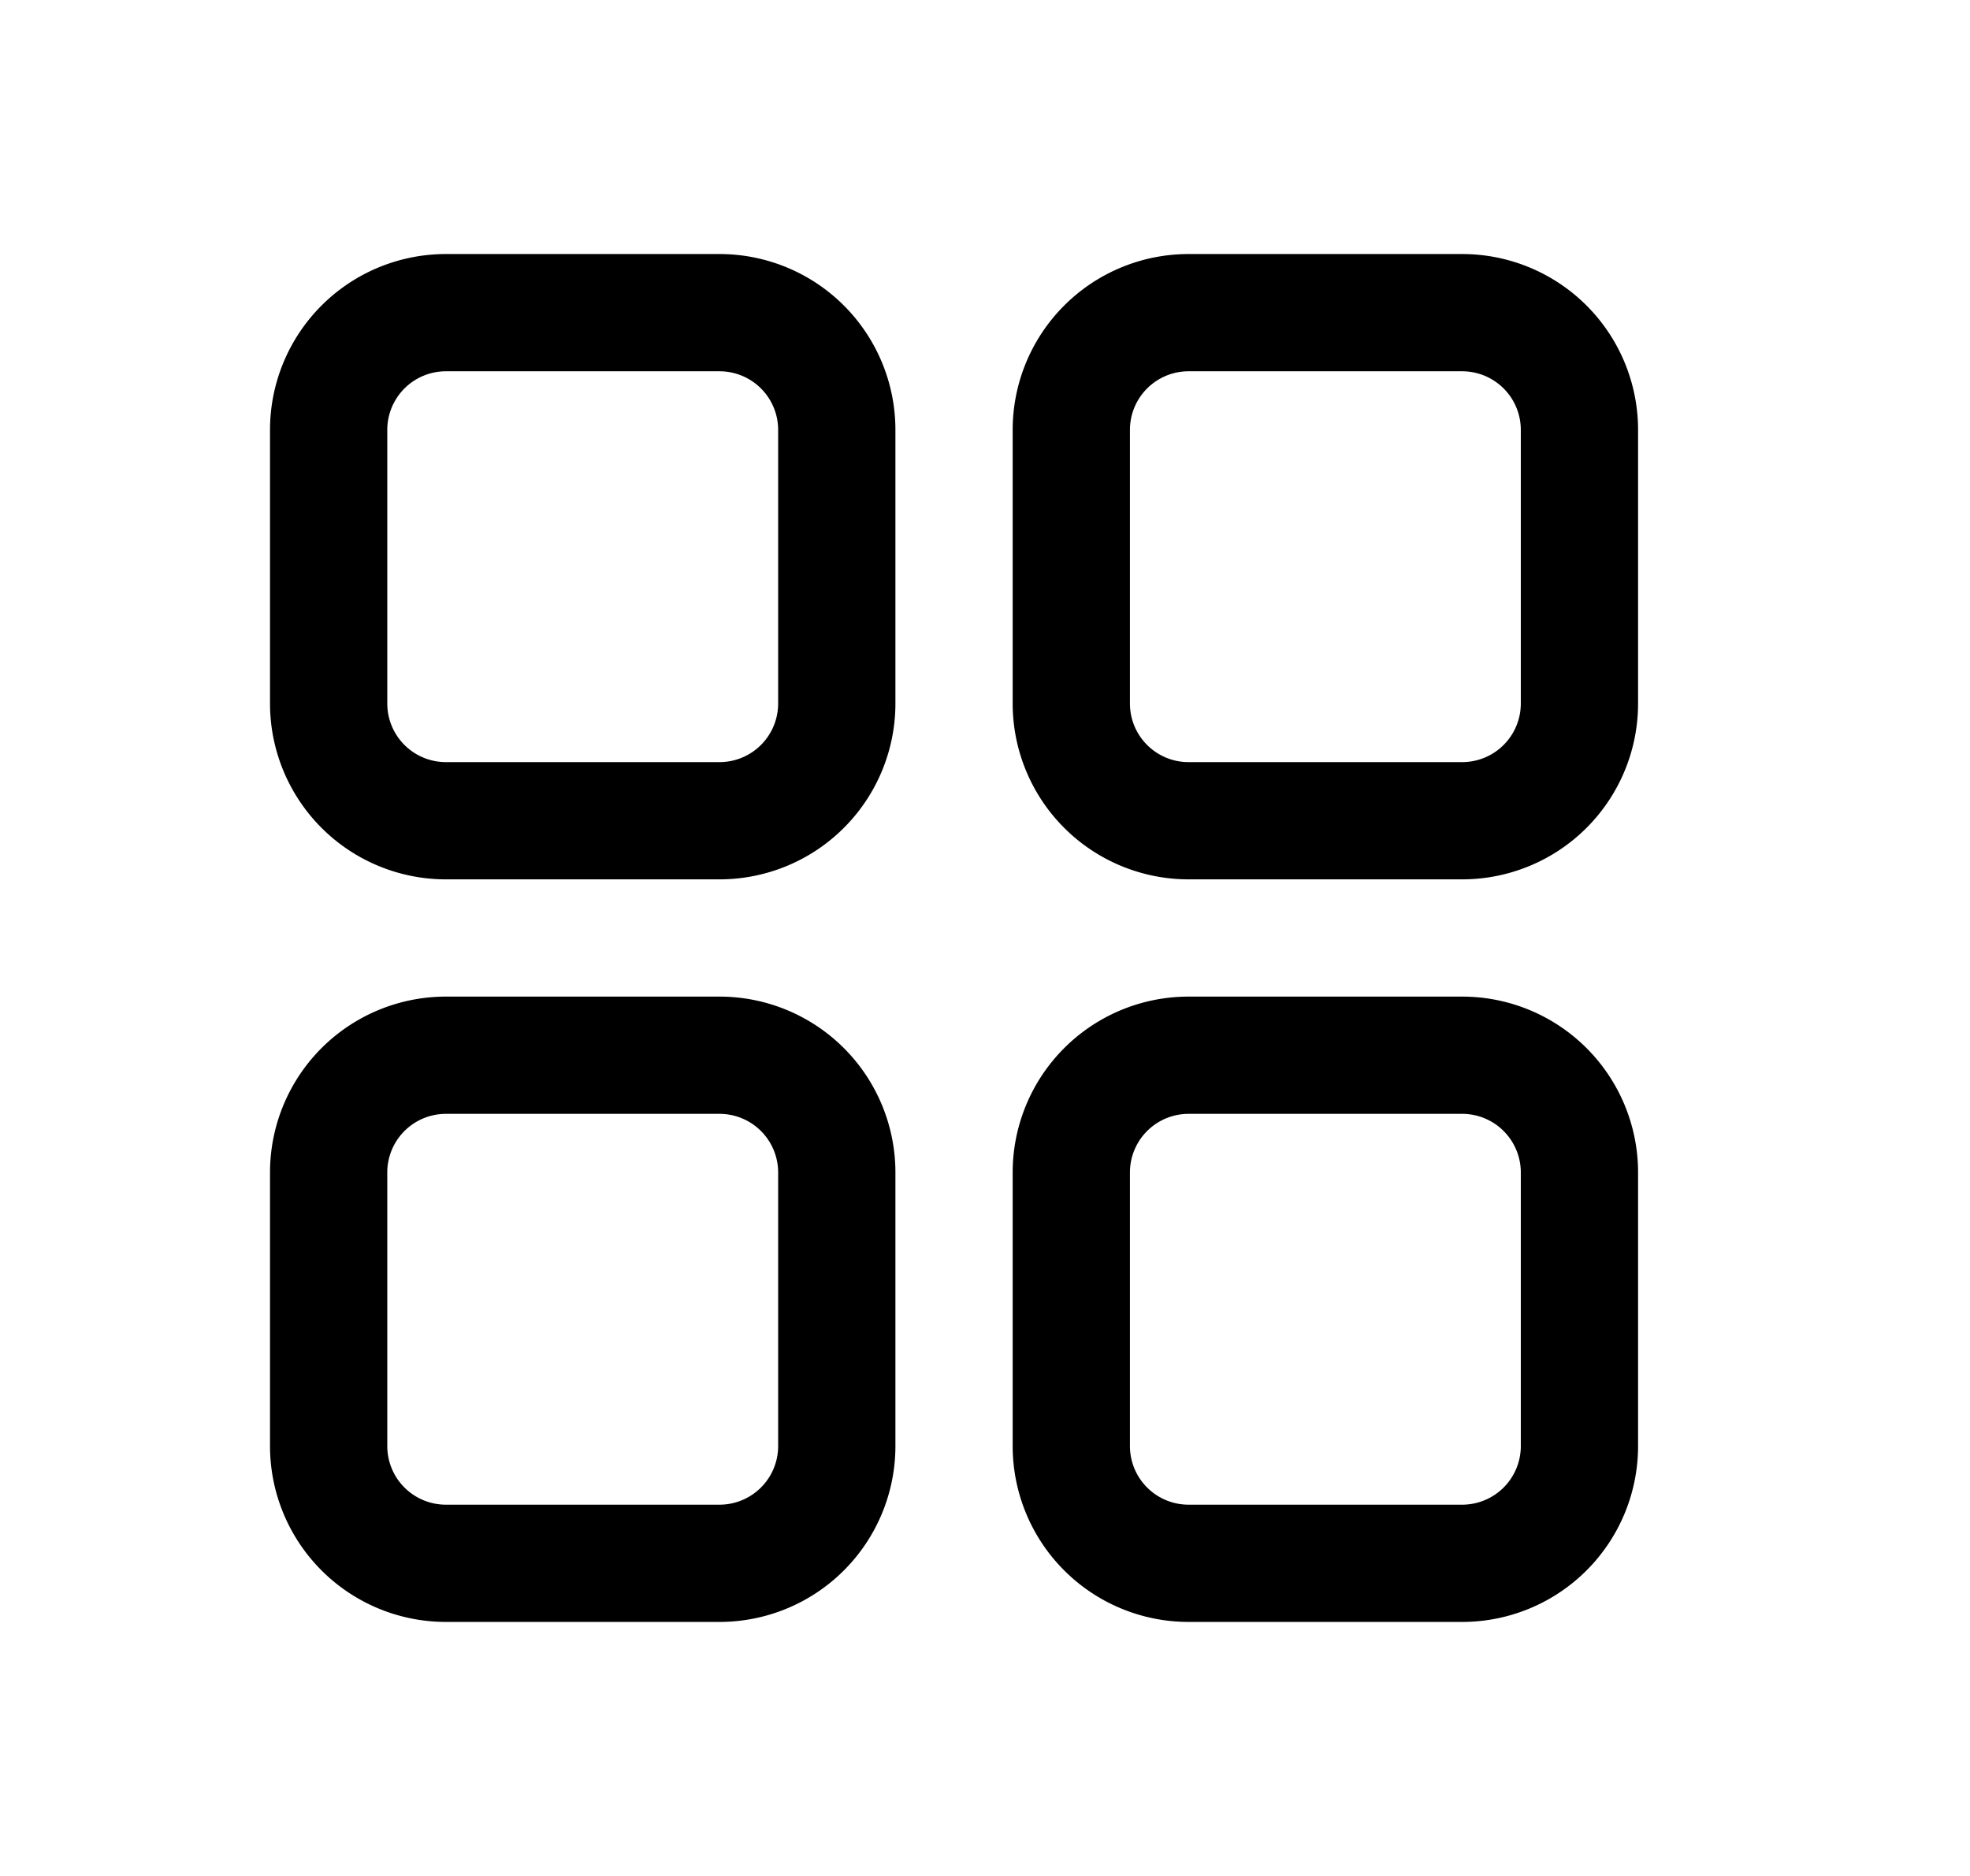 <svg xmlns="http://www.w3.org/2000/svg" width="1.05em" height="1em" viewBox="0 0 25 24"><path fill="currentColor" fill-rule="evenodd" d="M5.604 3.25a2.25 2.25 0 0 0-2.25 2.25V9a2.25 2.25 0 0 0 2.25 2.25h3.5A2.25 2.25 0 0 0 11.354 9V5.5a2.25 2.25 0 0 0-2.25-2.25zm-.75 2.25a.75.75 0 0 1 .75-.75h3.5a.75.75 0 0 1 .75.75V9a.75.75 0 0 1-.75.75h-3.5a.75.75 0 0 1-.75-.75zm.75 7.25A2.25 2.25 0 0 0 3.354 15v3.5a2.25 2.25 0 0 0 2.25 2.25h3.5a2.25 2.25 0 0 0 2.25-2.25V15a2.25 2.25 0 0 0-2.25-2.25zM4.854 15a.75.75 0 0 1 .75-.75h3.5a.75.75 0 0 1 .75.75v3.5a.75.75 0 0 1-.75.75h-3.5a.75.75 0 0 1-.75-.75zm8-9.5a2.25 2.25 0 0 1 2.25-2.25h3.5a2.25 2.25 0 0 1 2.25 2.25V9a2.25 2.25 0 0 1-2.25 2.25h-3.5A2.25 2.25 0 0 1 12.854 9zm2.25-.75a.75.75 0 0 0-.75.75V9c0 .414.335.75.75.75h3.5a.75.75 0 0 0 .75-.75V5.5a.75.75 0 0 0-.75-.75zm0 8a2.25 2.25 0 0 0-2.25 2.25v3.5a2.25 2.25 0 0 0 2.25 2.25h3.5a2.25 2.25 0 0 0 2.25-2.25V15a2.25 2.25 0 0 0-2.25-2.25zm-.75 2.25a.75.75 0 0 1 .75-.75h3.5a.75.75 0 0 1 .75.75v3.5a.75.75 0 0 1-.75.75h-3.5a.75.75 0 0 1-.75-.75z" clip-rule="evenodd"/></svg>